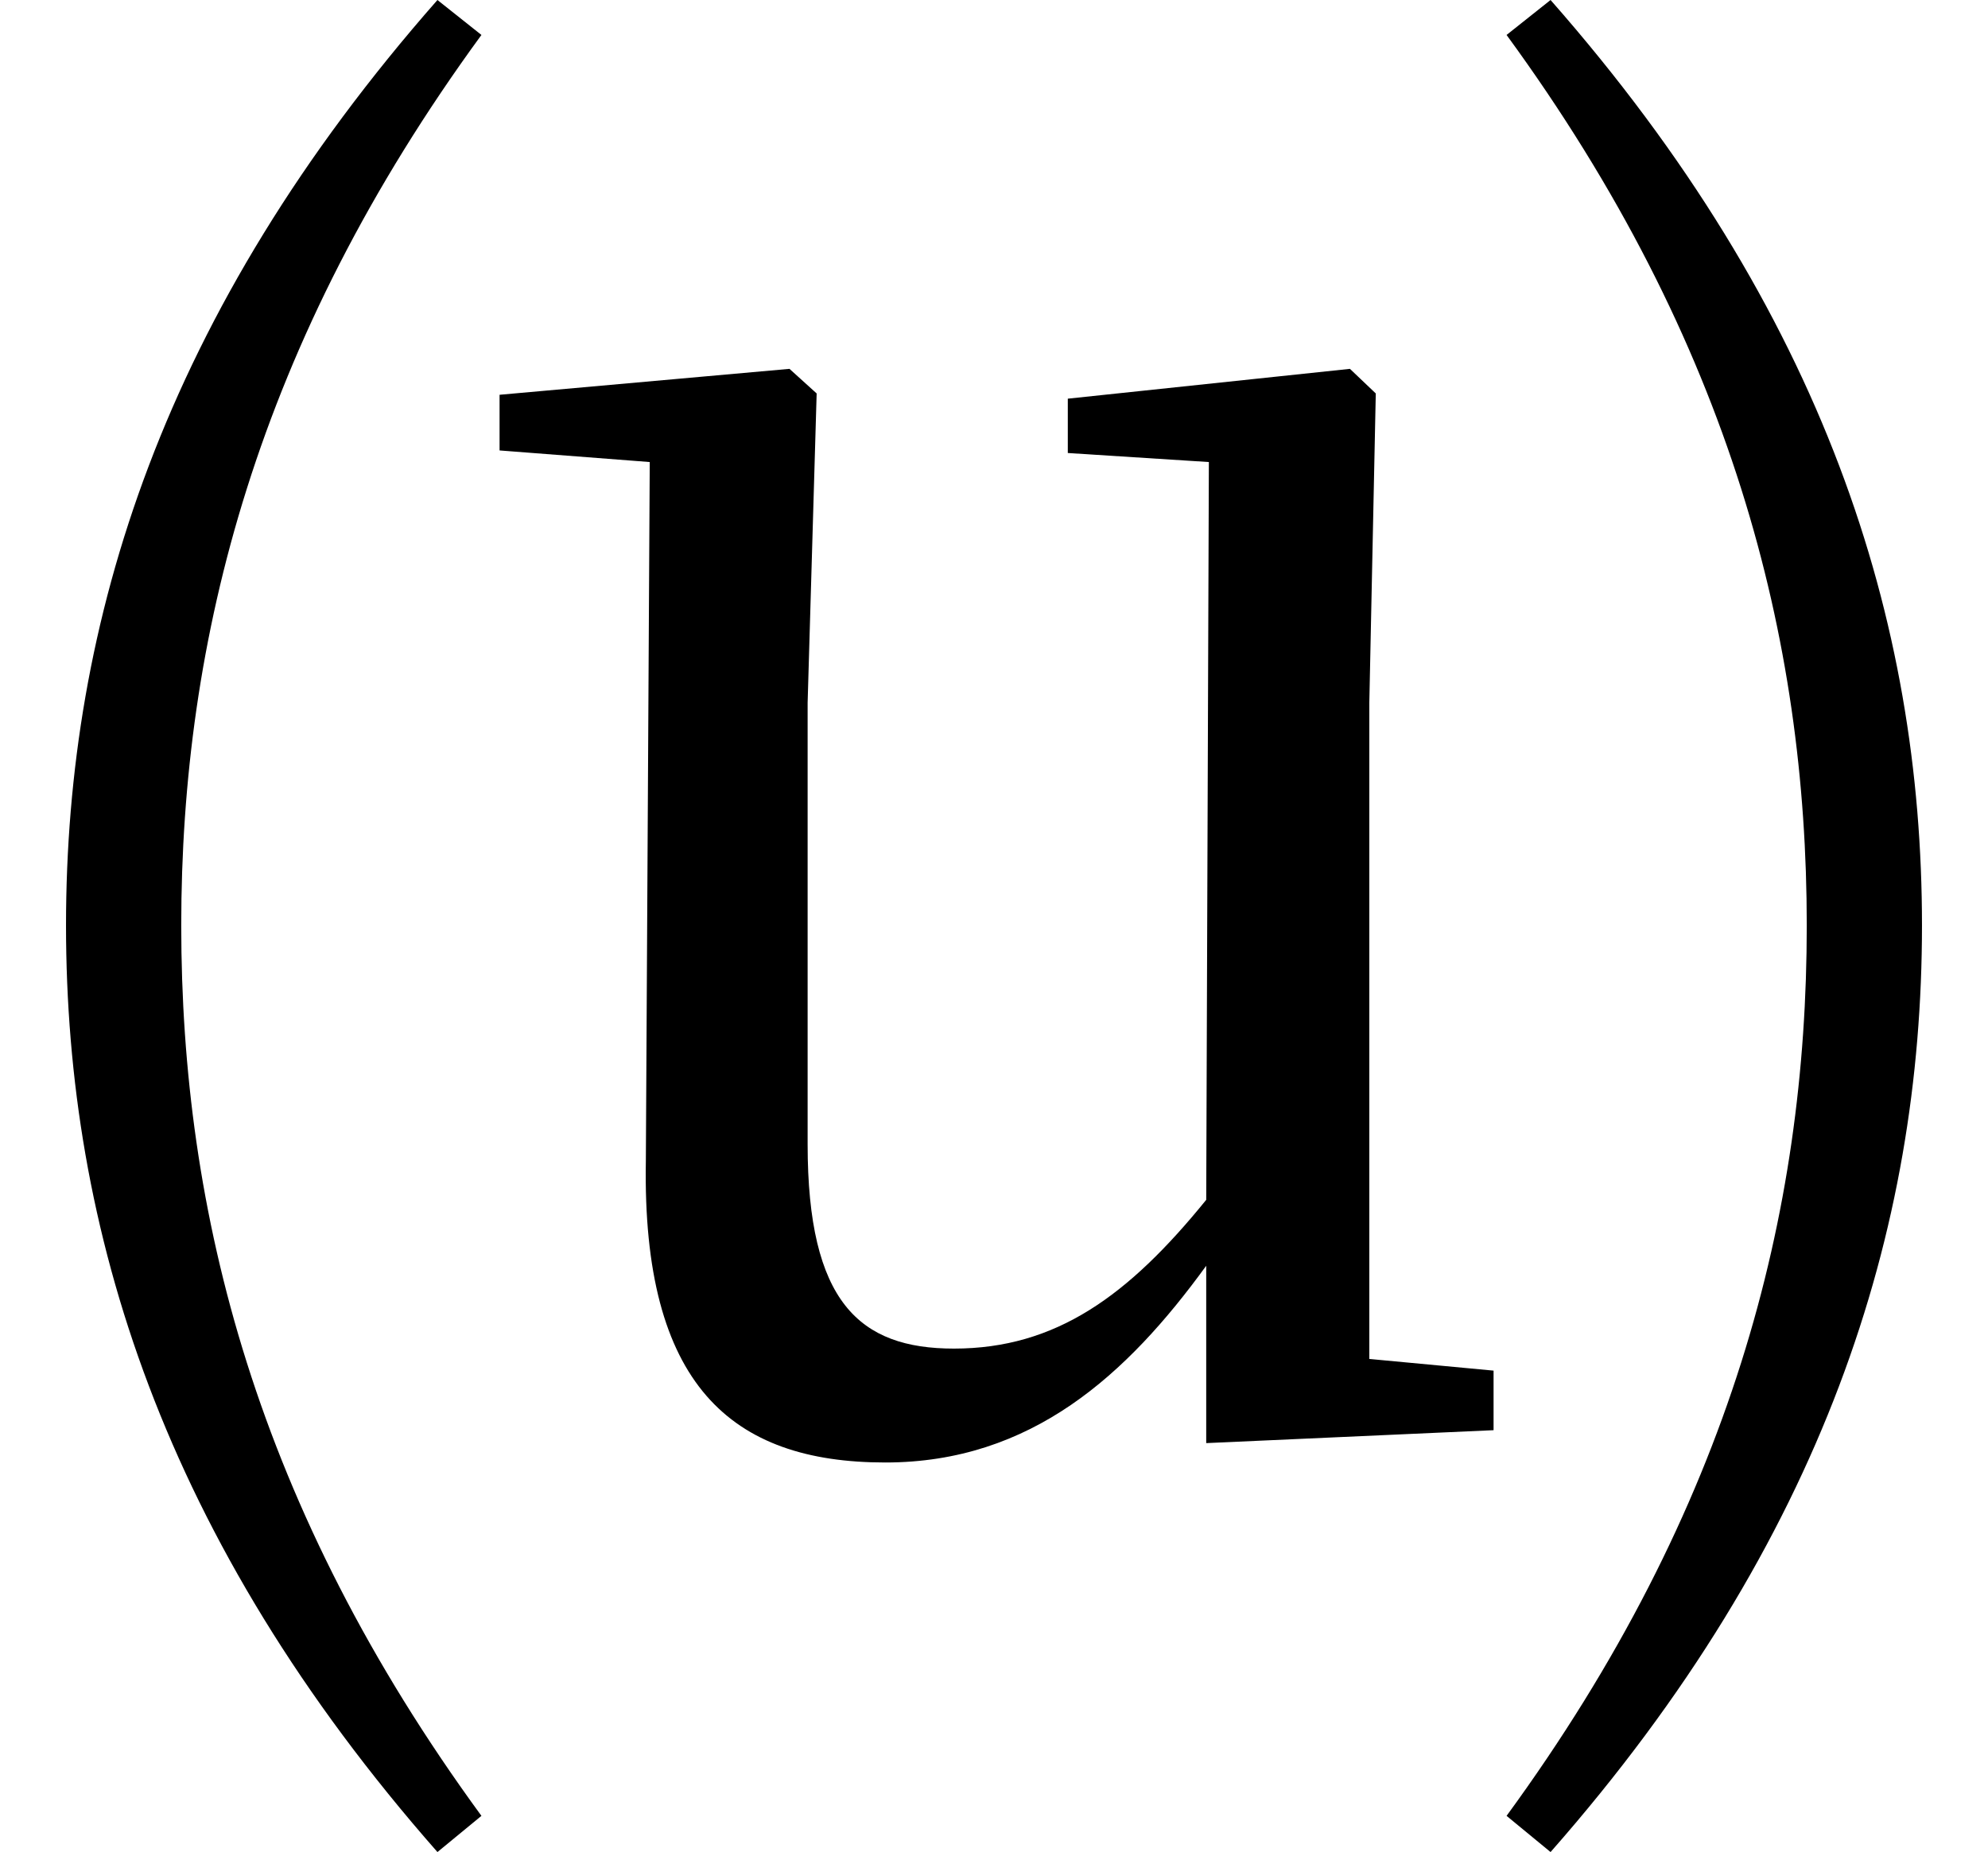 <svg height="22.359" viewBox="0 0 24 22.359" width="24" xmlns="http://www.w3.org/2000/svg">
<path d="M21.812,9.125 C21.812,5.656 20.906,2.094 18.188,-1.625 L18.719,-2.062 C22.031,1.703 23.203,5.453 23.203,9.125 C23.203,12.797 22.031,16.531 18.719,20.297 L18.188,19.875 C20.906,16.156 21.812,12.578 21.812,9.125 Z M2.188,9.125 C2.188,12.578 3.094,16.156 5.812,19.875 L5.281,20.297 C1.969,16.531 0.797,12.797 0.797,9.125 C0.797,5.453 1.969,1.703 5.281,-2.062 L5.812,-1.625 C3.094,2.094 2.188,5.656 2.188,9.125 Z M14.562,2.875 L18.031,3.031 L18.031,3.75 L16.531,3.891 L16.531,11.812 L16.609,15.547 L16.297,15.844 L12.891,15.484 L12.891,14.828 L14.594,14.719 L14.562,5.812 C13.625,4.656 12.75,4.016 11.516,4.016 C10.375,4.016 9.75,4.578 9.75,6.484 L9.75,11.812 L9.859,15.547 L9.531,15.844 L6.031,15.531 L6.031,14.859 L7.844,14.719 L7.797,6.281 C7.75,3.578 8.828,2.641 10.688,2.641 C12.453,2.641 13.609,3.703 14.562,5.016 Z" transform="translate(0, 20.297) scale(1, -1)"/>
</svg>